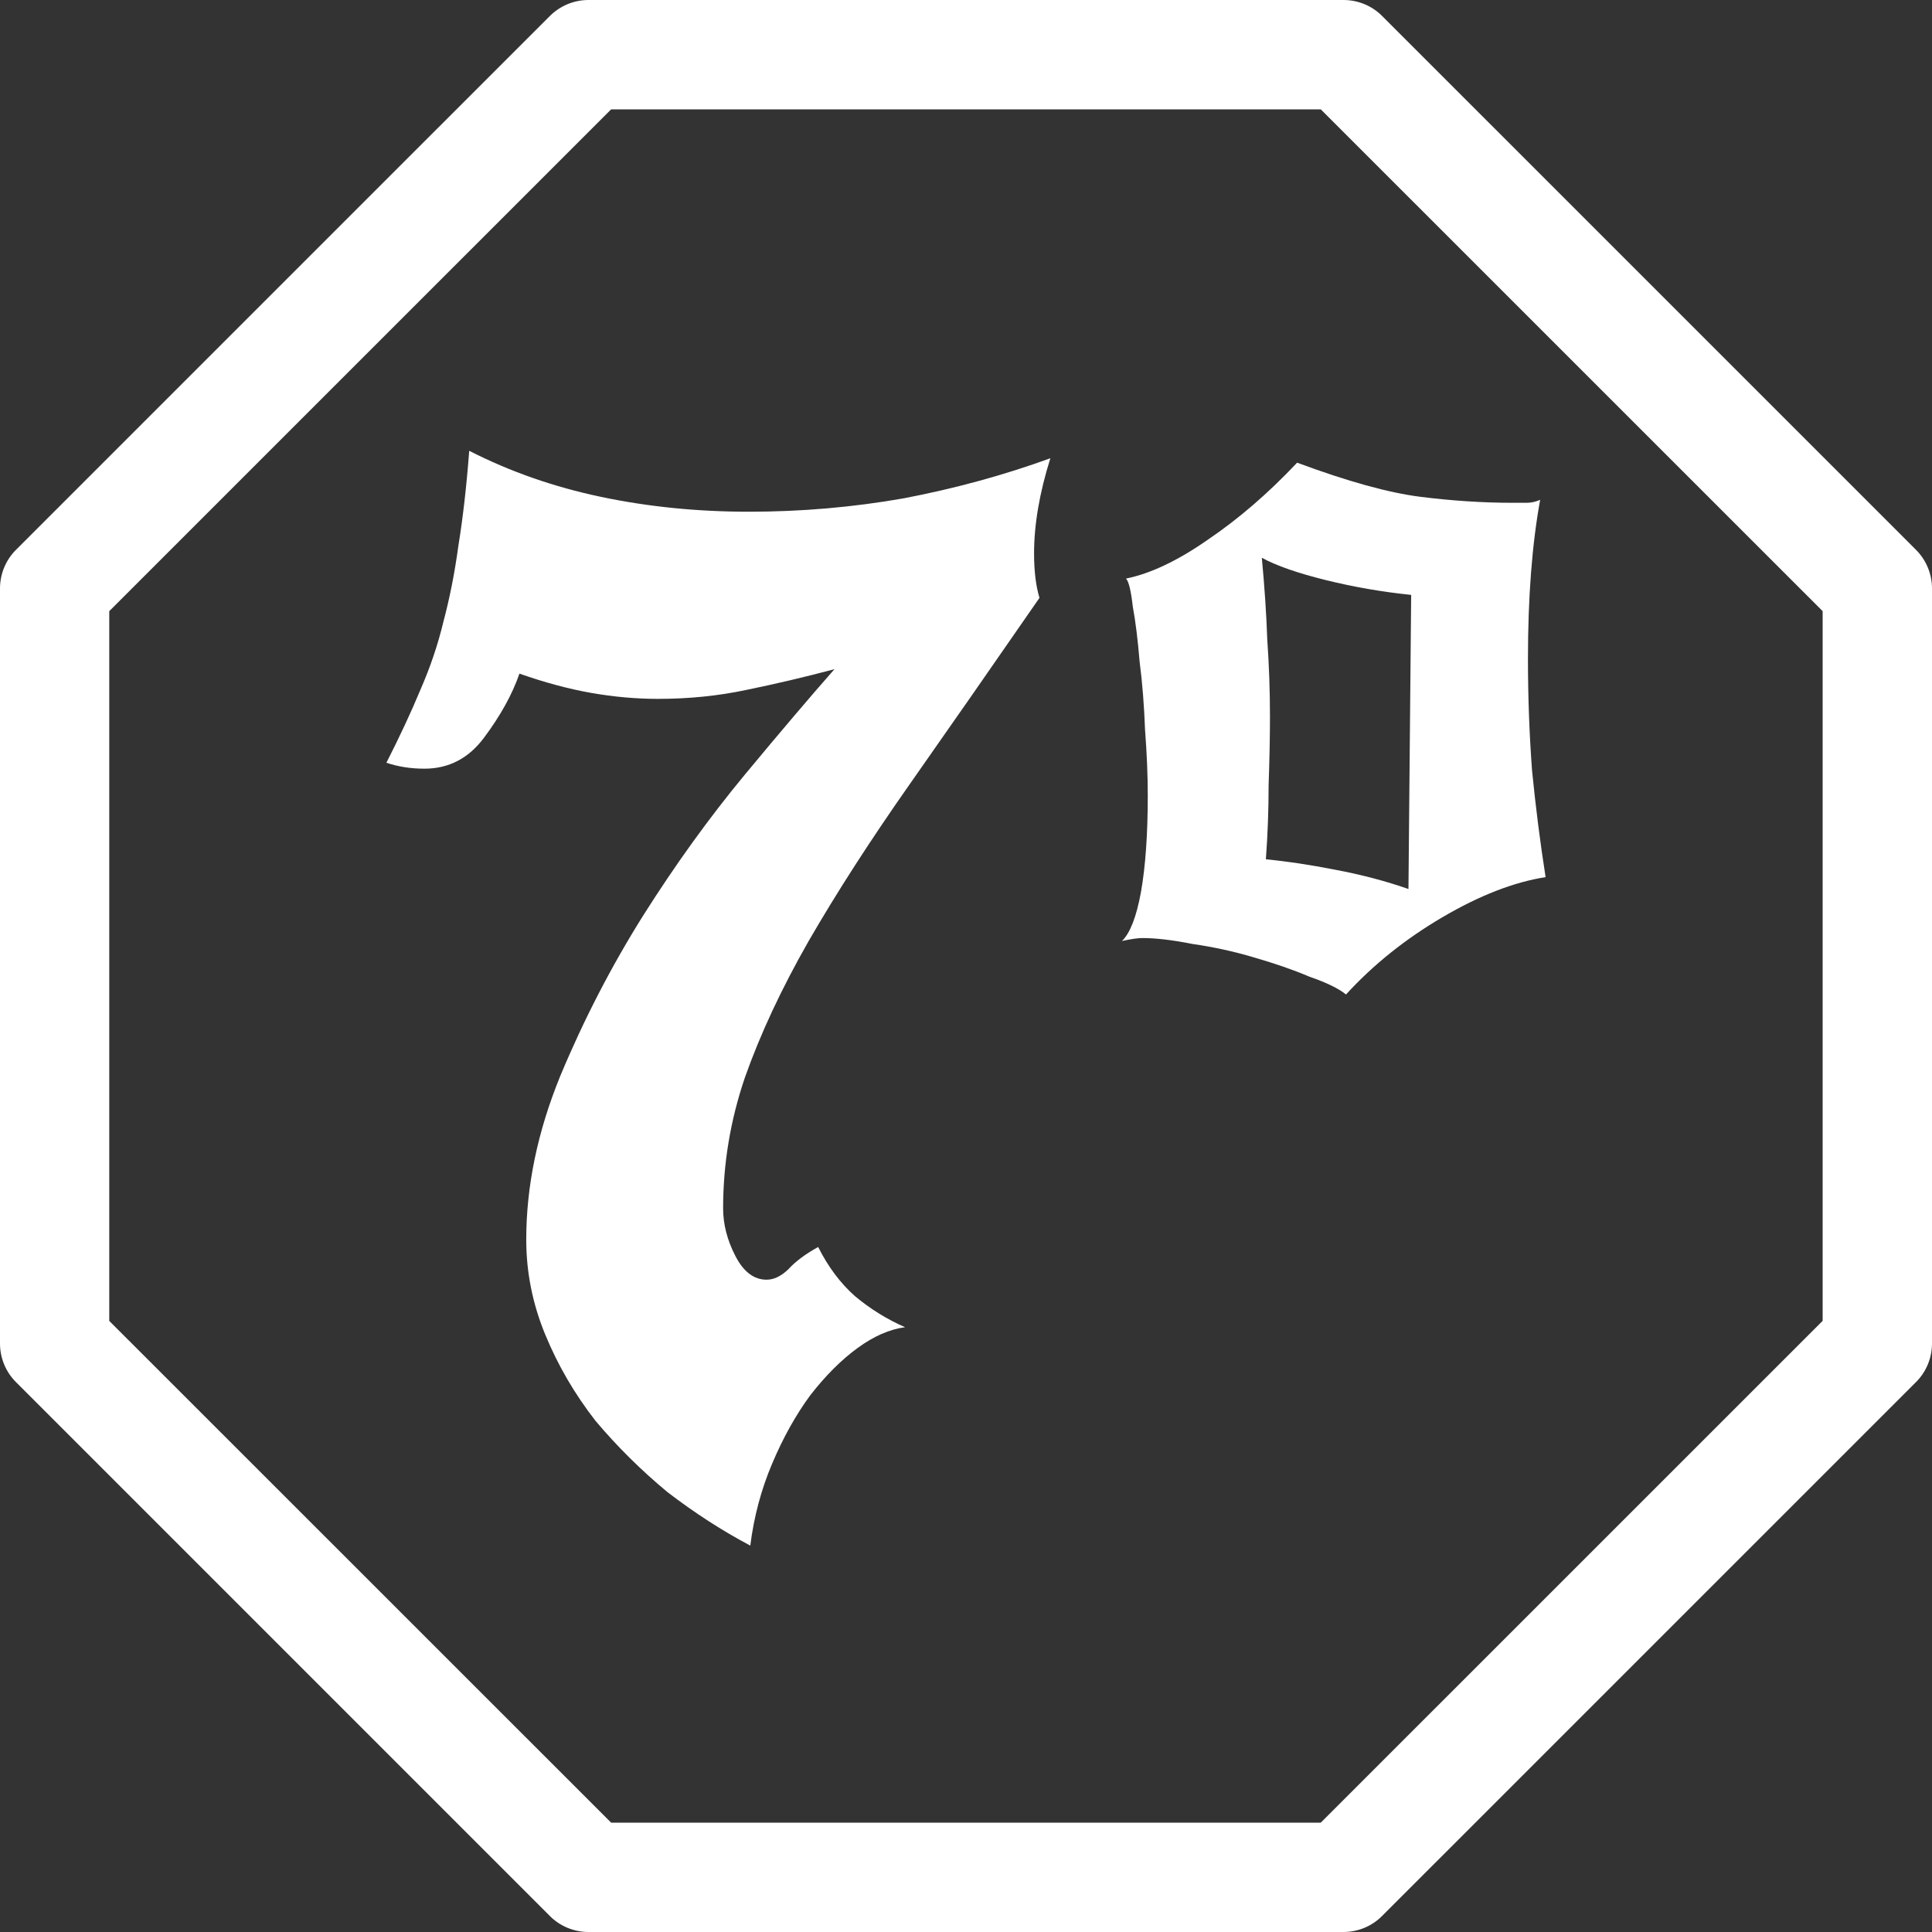<svg width="inherit" height="inherit" viewBox="0 0 60 60" fill="none" xmlns="http://www.w3.org/2000/svg">
<rect x="0" y="0" width="60" height="60" fill="#333333" stroke="none"/>
<path d="M40.283 14.369C41.858 14.954 43.137 15.307 44.121 15.43C45.105 15.553 46.06 15.615 46.988 15.615C47.157 15.615 47.297 15.615 47.41 15.615C47.55 15.615 47.691 15.584 47.831 15.523C47.578 16.907 47.452 18.552 47.452 20.459C47.452 21.627 47.494 22.781 47.578 23.919C47.691 25.057 47.831 26.164 48 27.24C47.016 27.394 45.948 27.809 44.795 28.486C43.643 29.162 42.645 29.962 41.801 30.885C41.577 30.7 41.197 30.516 40.663 30.331C40.157 30.116 39.581 29.916 38.934 29.731C38.316 29.547 37.683 29.409 37.036 29.316C36.418 29.193 35.898 29.132 35.476 29.132C35.336 29.132 35.125 29.162 34.844 29.224C35.097 28.978 35.294 28.471 35.434 27.702C35.575 26.902 35.645 25.902 35.645 24.703C35.645 24.088 35.617 23.411 35.561 22.673C35.532 21.904 35.476 21.197 35.392 20.551C35.336 19.874 35.266 19.305 35.181 18.844C35.125 18.352 35.055 18.06 34.97 17.968C35.729 17.814 36.573 17.414 37.5 16.768C38.456 16.122 39.384 15.323 40.283 14.369ZM43.825 18.475C42.926 18.383 42.04 18.229 41.169 18.014C40.297 17.798 39.637 17.568 39.187 17.322C39.271 18.214 39.328 19.059 39.356 19.859C39.412 20.659 39.44 21.458 39.44 22.258C39.44 22.873 39.426 23.58 39.398 24.38C39.398 25.149 39.37 25.918 39.313 26.687C39.96 26.748 40.677 26.856 41.464 27.01C42.279 27.163 43.038 27.363 43.741 27.609L43.825 18.475Z" fill="white"/>
<path d="M25.409 38.727C25.718 39.342 26.098 39.85 26.548 40.25C27.026 40.65 27.546 40.972 28.108 41.218C27.63 41.28 27.138 41.495 26.632 41.864C26.126 42.233 25.634 42.725 25.156 43.341C24.706 43.956 24.313 44.663 23.976 45.463C23.638 46.262 23.413 47.108 23.301 48C22.429 47.539 21.572 46.985 20.729 46.339C19.913 45.663 19.168 44.925 18.494 44.125C17.847 43.294 17.327 42.403 16.934 41.449C16.54 40.496 16.343 39.511 16.343 38.497C16.343 36.836 16.695 35.144 17.397 33.422C18.128 31.669 18.986 30.008 19.97 28.44C20.982 26.84 22.036 25.38 23.132 24.057C24.229 22.735 25.156 21.643 25.915 20.782C24.988 21.028 24.074 21.243 23.174 21.427C22.303 21.612 21.389 21.704 20.433 21.704C19.759 21.704 19.07 21.643 18.367 21.52C17.665 21.397 16.919 21.197 16.132 20.92C15.908 21.566 15.542 22.227 15.036 22.904C14.558 23.549 13.94 23.872 13.181 23.872C12.759 23.872 12.365 23.811 12 23.688C12.422 22.858 12.773 22.104 13.054 21.427C13.363 20.72 13.602 20.013 13.771 19.305C13.968 18.567 14.122 17.783 14.235 16.953C14.375 16.091 14.488 15.107 14.572 14C15.837 14.646 17.201 15.123 18.662 15.43C20.124 15.738 21.656 15.892 23.259 15.892C24.889 15.892 26.491 15.753 28.066 15.476C29.668 15.169 31.186 14.754 32.62 14.231C32.282 15.307 32.114 16.291 32.114 17.183C32.114 17.737 32.17 18.198 32.282 18.567C30.793 20.72 29.443 22.658 28.234 24.38C27.026 26.102 25.985 27.717 25.114 29.224C24.271 30.7 23.61 32.115 23.132 33.468C22.682 34.791 22.457 36.144 22.457 37.528C22.457 38.02 22.584 38.512 22.837 39.004C23.09 39.496 23.413 39.742 23.807 39.742C24.032 39.742 24.257 39.635 24.482 39.419C24.706 39.173 25.016 38.943 25.409 38.727Z" fill="white"/>
<path d="M41.721 60H18.276C17.827 60 17.393 59.822 17.077 59.504L0.496 42.923C0.178 42.605 0 42.174 0 41.724V18.275C0 17.826 0.178 17.392 0.496 17.076L17.077 0.496C17.396 0.178 17.827 0 18.276 0H41.724C42.173 0 42.607 0.178 42.923 0.496L59.504 17.076C59.822 17.395 60 17.826 60 18.275V41.722C60 42.171 59.822 42.605 59.504 42.921L42.923 59.501C42.604 59.822 42.173 60 41.721 60ZM18.979 56.604H41.018L56.604 41.02V18.98L41.018 3.396H18.979L3.393 18.98V41.022L18.979 56.604Z" fill="white"/>
</svg>
